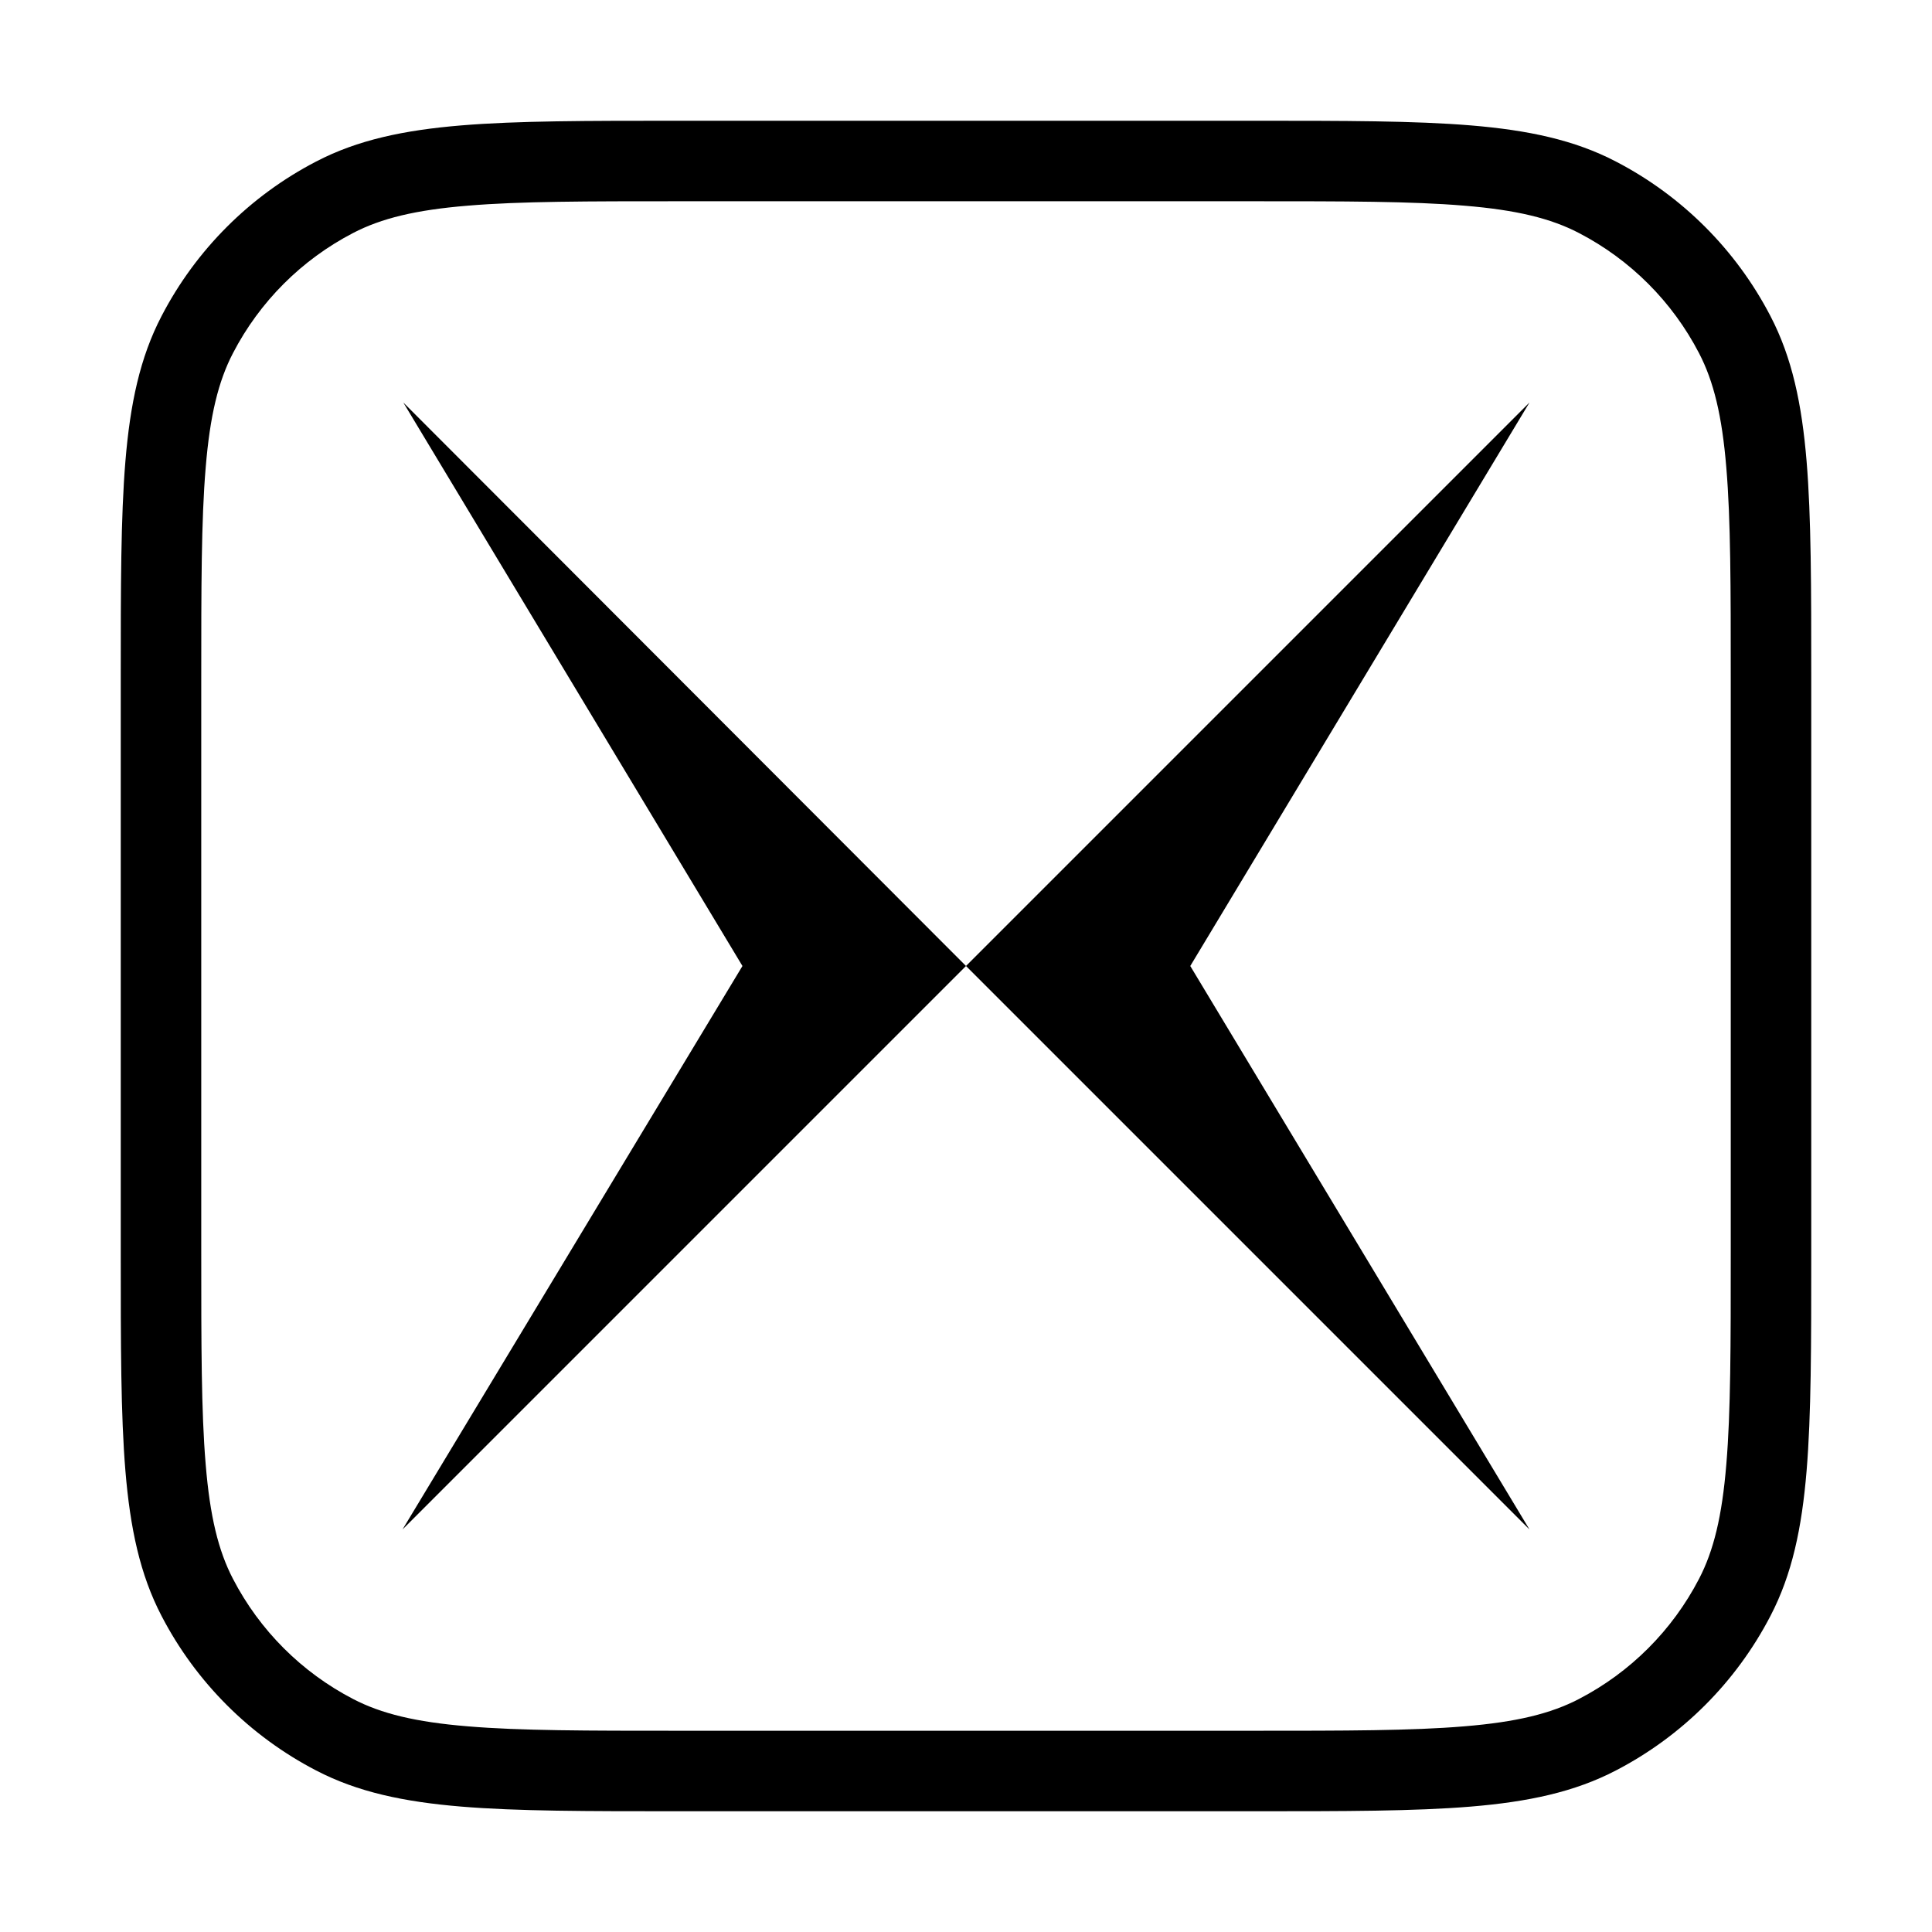 <svg width="24" height="24" viewBox="0 0 24 24" fill="none" xmlns="http://www.w3.org/2000/svg">
<path fill-rule="evenodd" clip-rule="evenodd" d="M8.44 1.5H8.417C7.297 1.5 6.426 1.5 5.728 1.558C5.018 1.617 4.442 1.738 3.926 2.007C3.104 2.434 2.434 3.104 2.007 3.926C1.738 4.442 1.617 5.018 1.558 5.728C1.5 6.426 1.5 7.297 1.5 8.417V8.44V15.56V15.583C1.5 16.703 1.5 17.574 1.558 18.273C1.617 18.982 1.738 19.558 2.007 20.074C2.434 20.896 3.104 21.566 3.926 21.993C4.442 22.262 5.018 22.383 5.728 22.442C6.426 22.5 7.297 22.5 8.417 22.5H8.417H8.44H15.56H15.583H15.583C16.703 22.5 17.574 22.5 18.273 22.442C18.982 22.383 19.558 22.262 20.074 21.993C20.896 21.566 21.566 20.896 21.993 20.074C22.262 19.558 22.383 18.982 22.442 18.273C22.5 17.574 22.5 16.703 22.5 15.583V15.583V15.56V8.44V8.417V8.417C22.5 7.297 22.5 6.426 22.442 5.728C22.383 5.018 22.262 4.442 21.993 3.926C21.566 3.104 20.896 2.434 20.074 2.007C19.558 1.738 18.982 1.617 18.273 1.558C17.574 1.5 16.703 1.5 15.583 1.5H15.56H8.44ZM4.387 2.894C4.737 2.712 5.164 2.608 5.81 2.555C6.463 2.5 7.293 2.5 8.44 2.5H15.56C16.707 2.5 17.537 2.5 18.19 2.555C18.836 2.608 19.263 2.712 19.613 2.894C20.253 3.226 20.774 3.747 21.106 4.387C21.288 4.737 21.392 5.164 21.445 5.81C21.5 6.463 21.5 7.293 21.5 8.44V15.56C21.5 16.707 21.5 17.537 21.445 18.19C21.392 18.836 21.288 19.263 21.106 19.613C20.774 20.253 20.253 20.774 19.613 21.106C19.263 21.288 18.836 21.392 18.19 21.445C17.537 21.5 16.707 21.5 15.56 21.5H8.44C7.293 21.5 6.463 21.5 5.81 21.445C5.164 21.392 4.737 21.288 4.387 21.106C3.747 20.774 3.226 20.253 2.894 19.613C2.712 19.263 2.608 18.836 2.555 18.19C2.5 17.537 2.5 16.707 2.5 15.56V8.44C2.5 7.293 2.5 6.463 2.555 5.81C2.608 5.164 2.712 4.737 2.894 4.387C3.226 3.747 3.747 3.226 4.387 2.894ZM5.01 5L9.223 12L5 19L12 12L19 19L14.786 12L19 5L12 12L5.01 5Z" fill="currentColor"/>
</svg>
